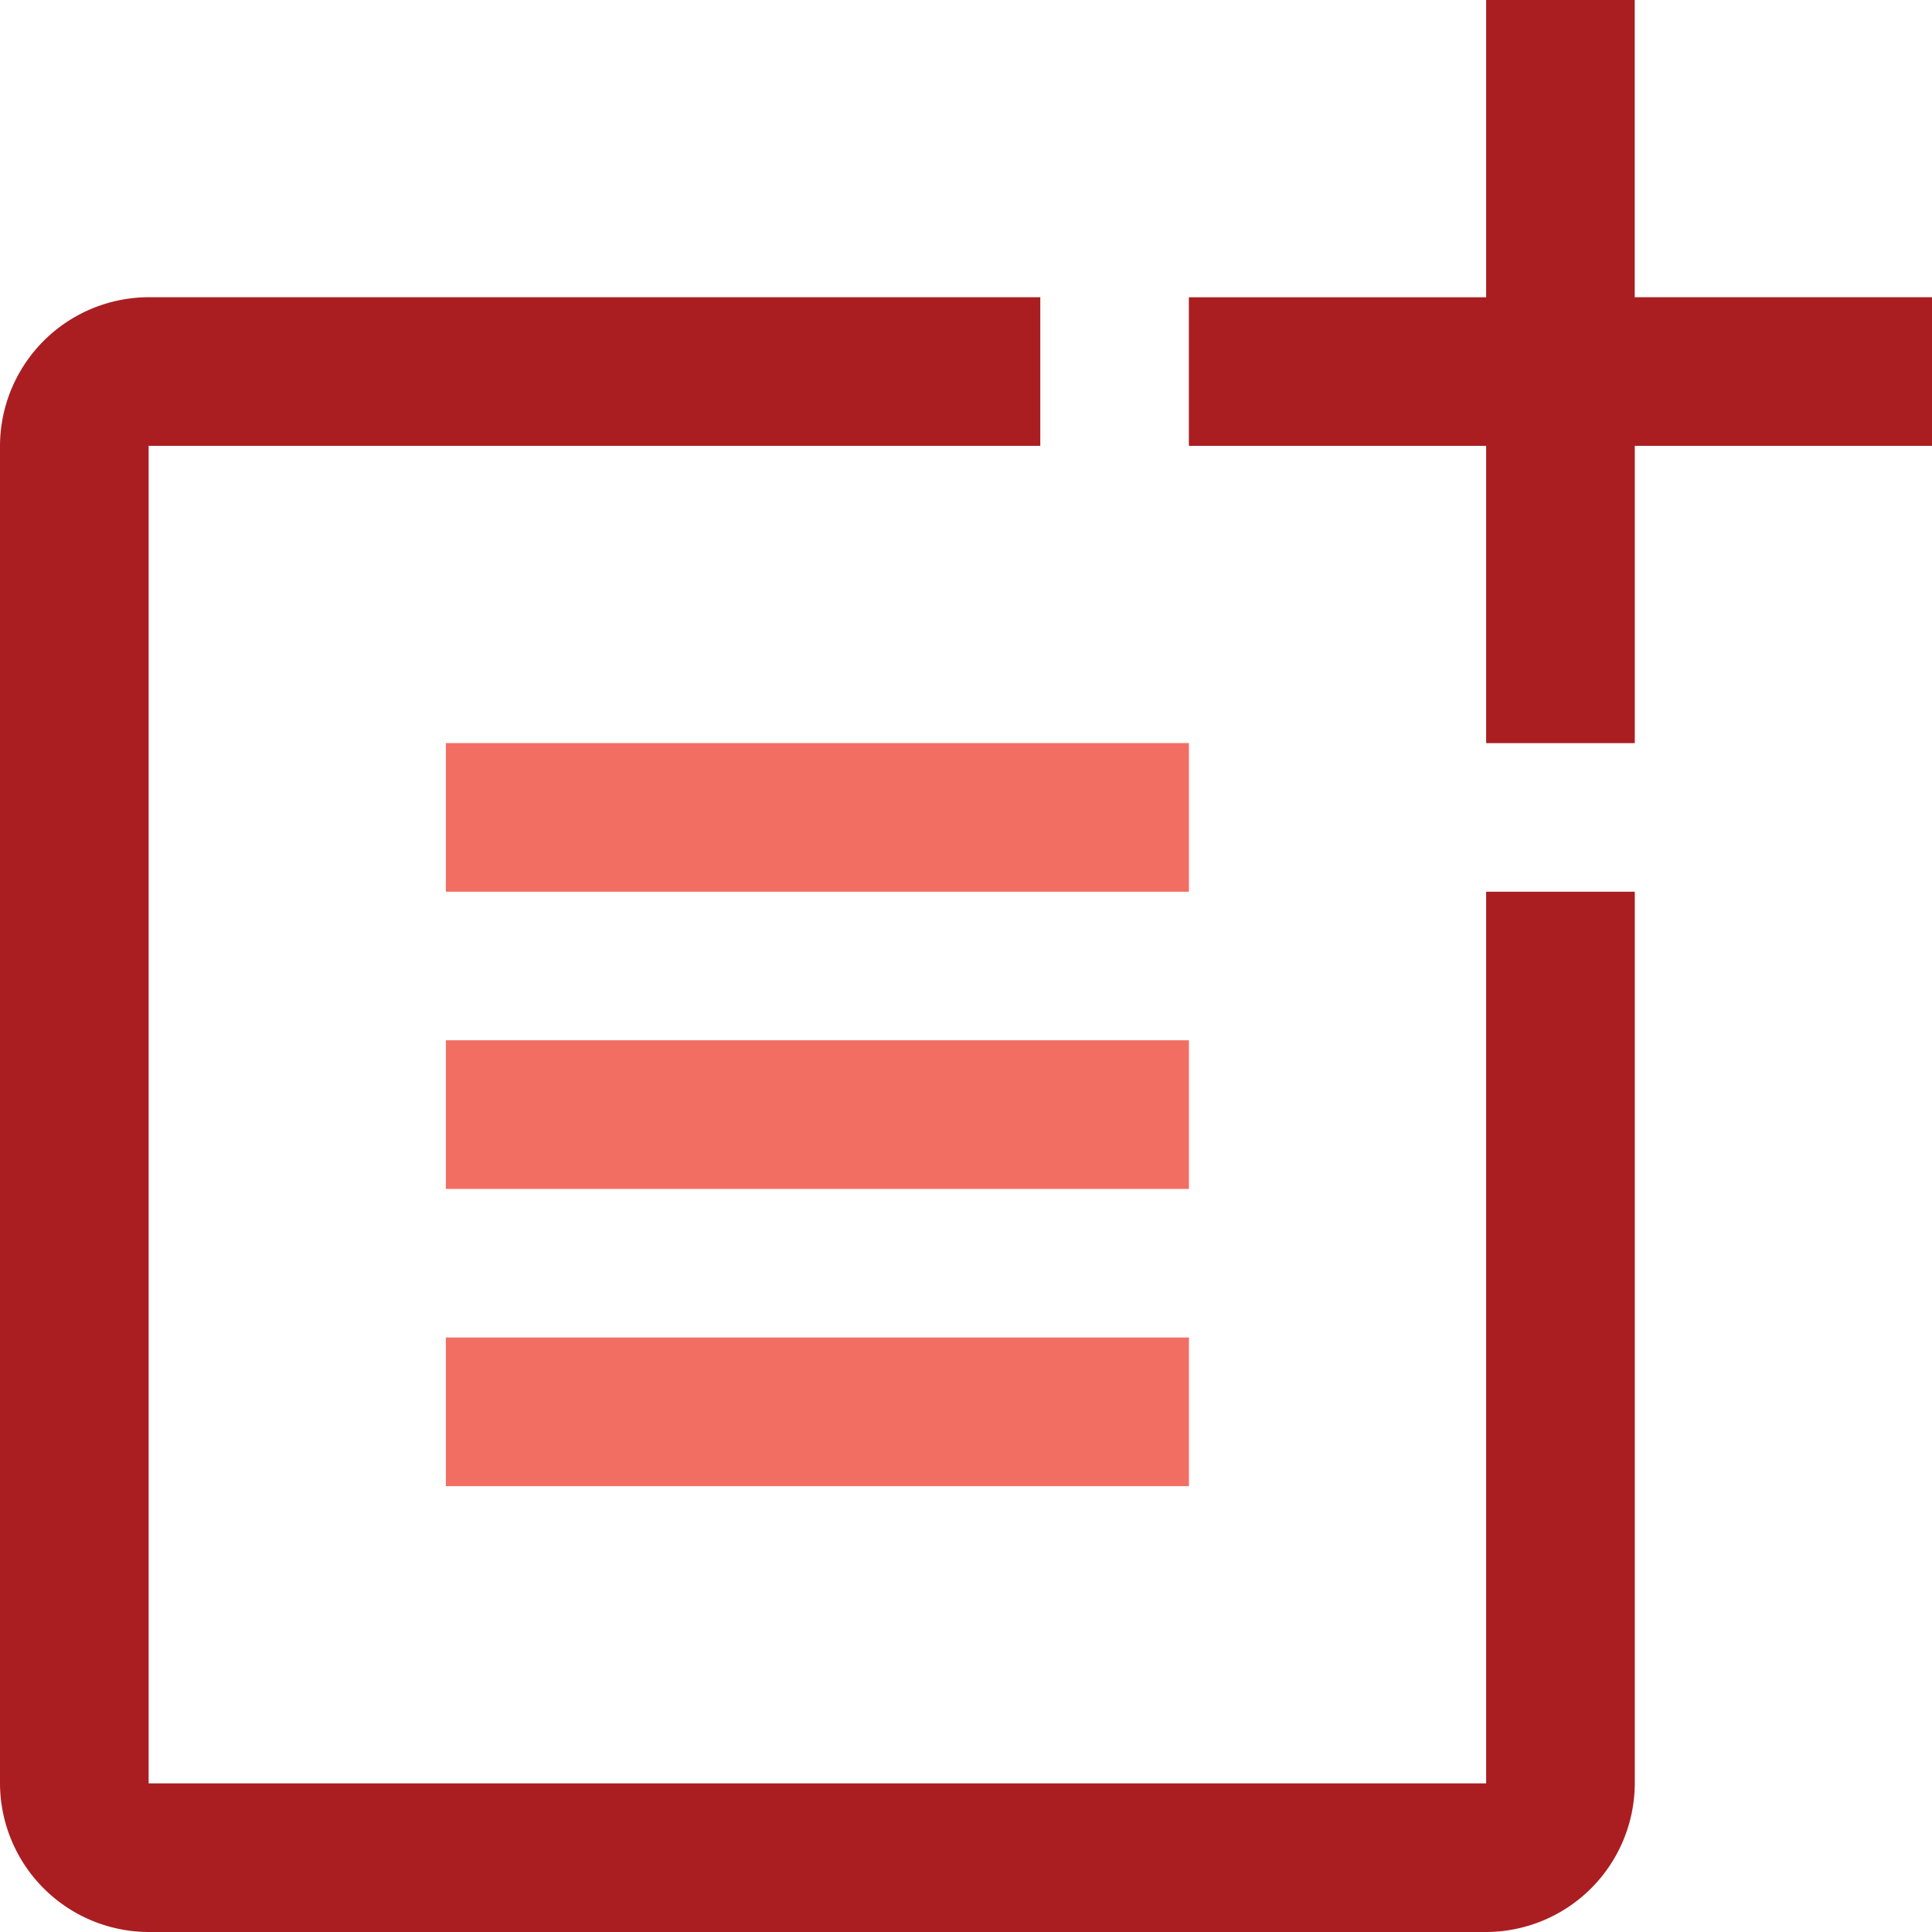 <svg xmlns="http://www.w3.org/2000/svg" width="31" height="31" fill="none" viewBox="0 0 31 31">
  <path fill="#AA1E22" d="M23.846 28.615H2.385V7.154h14.307V4.769H2.385A2.392 2.392 0 0 0 0 7.154v21.461A2.392 2.392 0 0 0 2.385 31h21.461a2.392 2.392 0 0 0 2.385-2.385V14.308h-2.385v14.307Z"/>
  <path fill="#F36E62" d="M7.154 11.923v2.385h11.923v-2.385H7.154Zm0 4.769h11.923v2.385H7.154v-2.385Zm0 4.769h11.923v2.385H7.154v-2.385Z"/>
  <path fill="#AA1E22" d="M26.23 0h-2.384v4.77h-4.77v2.384h4.77v4.77h2.385v-4.77H31V4.769h-4.77V0Z"/>
</svg>
